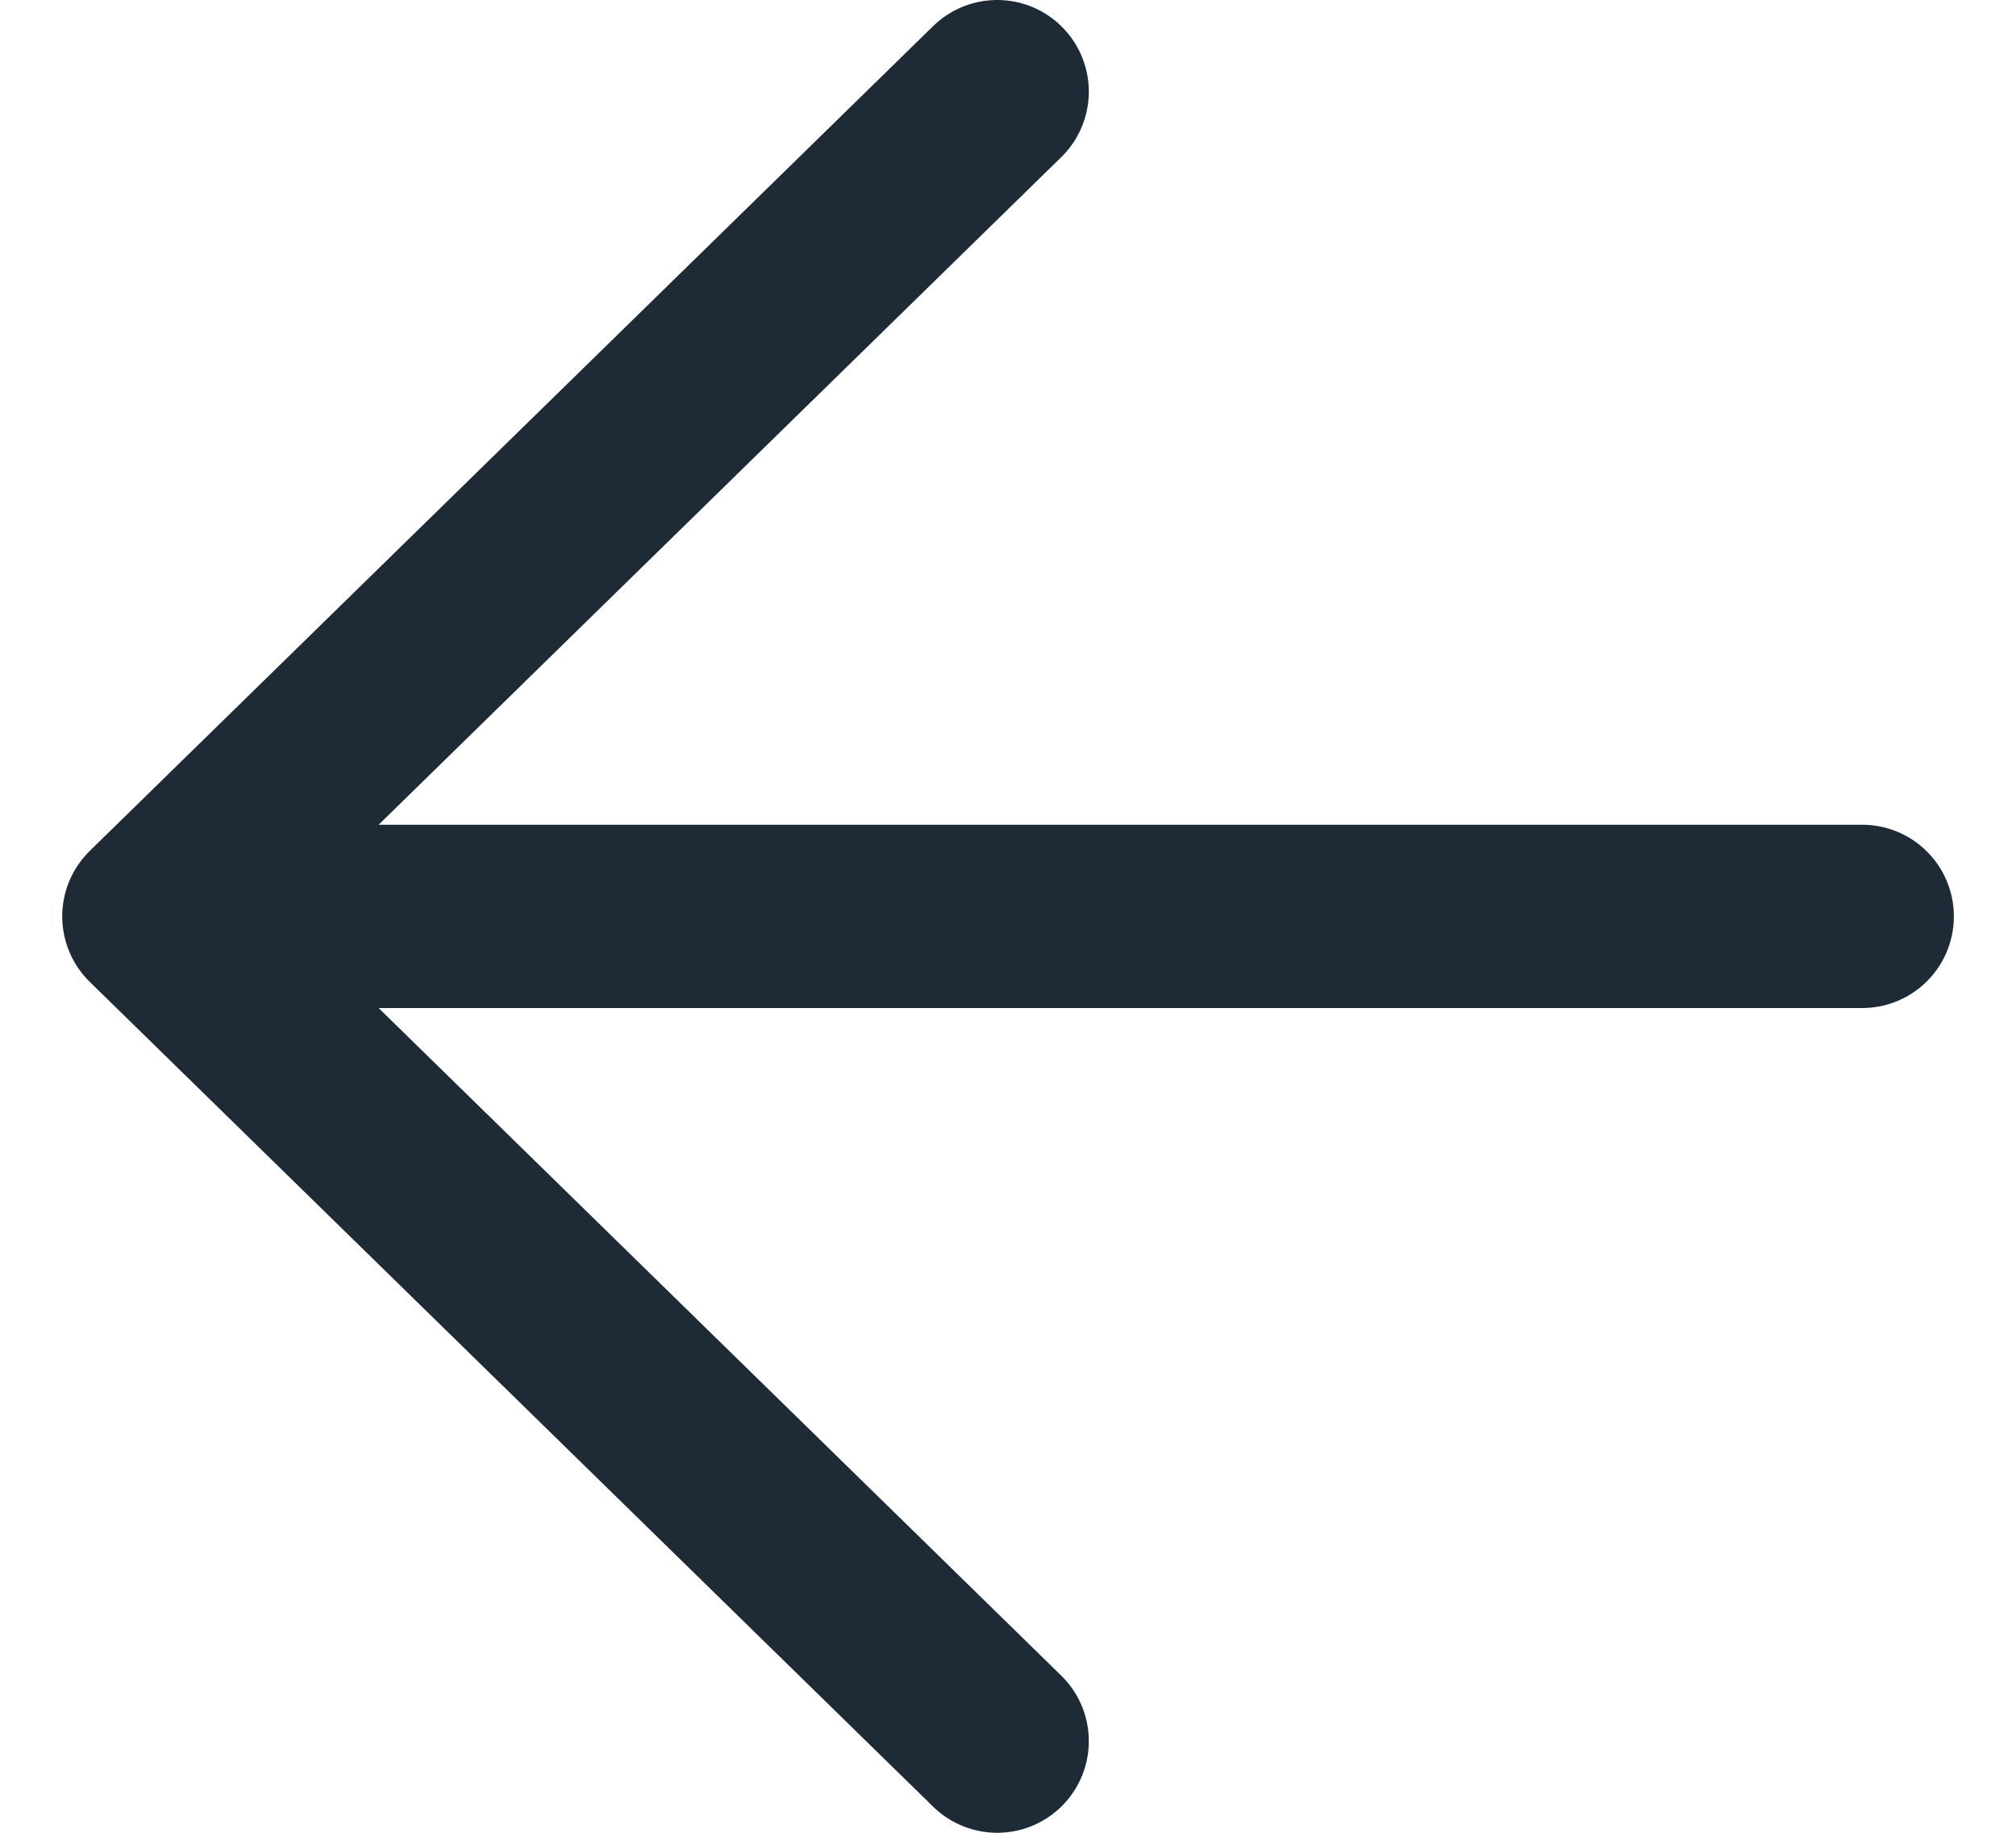 <svg width="22" height="20" viewBox="0 0 22 20" fill="none" xmlns="http://www.w3.org/2000/svg">
<path id="Vector" d="M1.679 10H20.322M1.679 10L10.882 1M1.679 10L10.882 19" stroke="#1F2A37" stroke-width="2" stroke-linecap="round" stroke-linejoin="round"/>
</svg>
